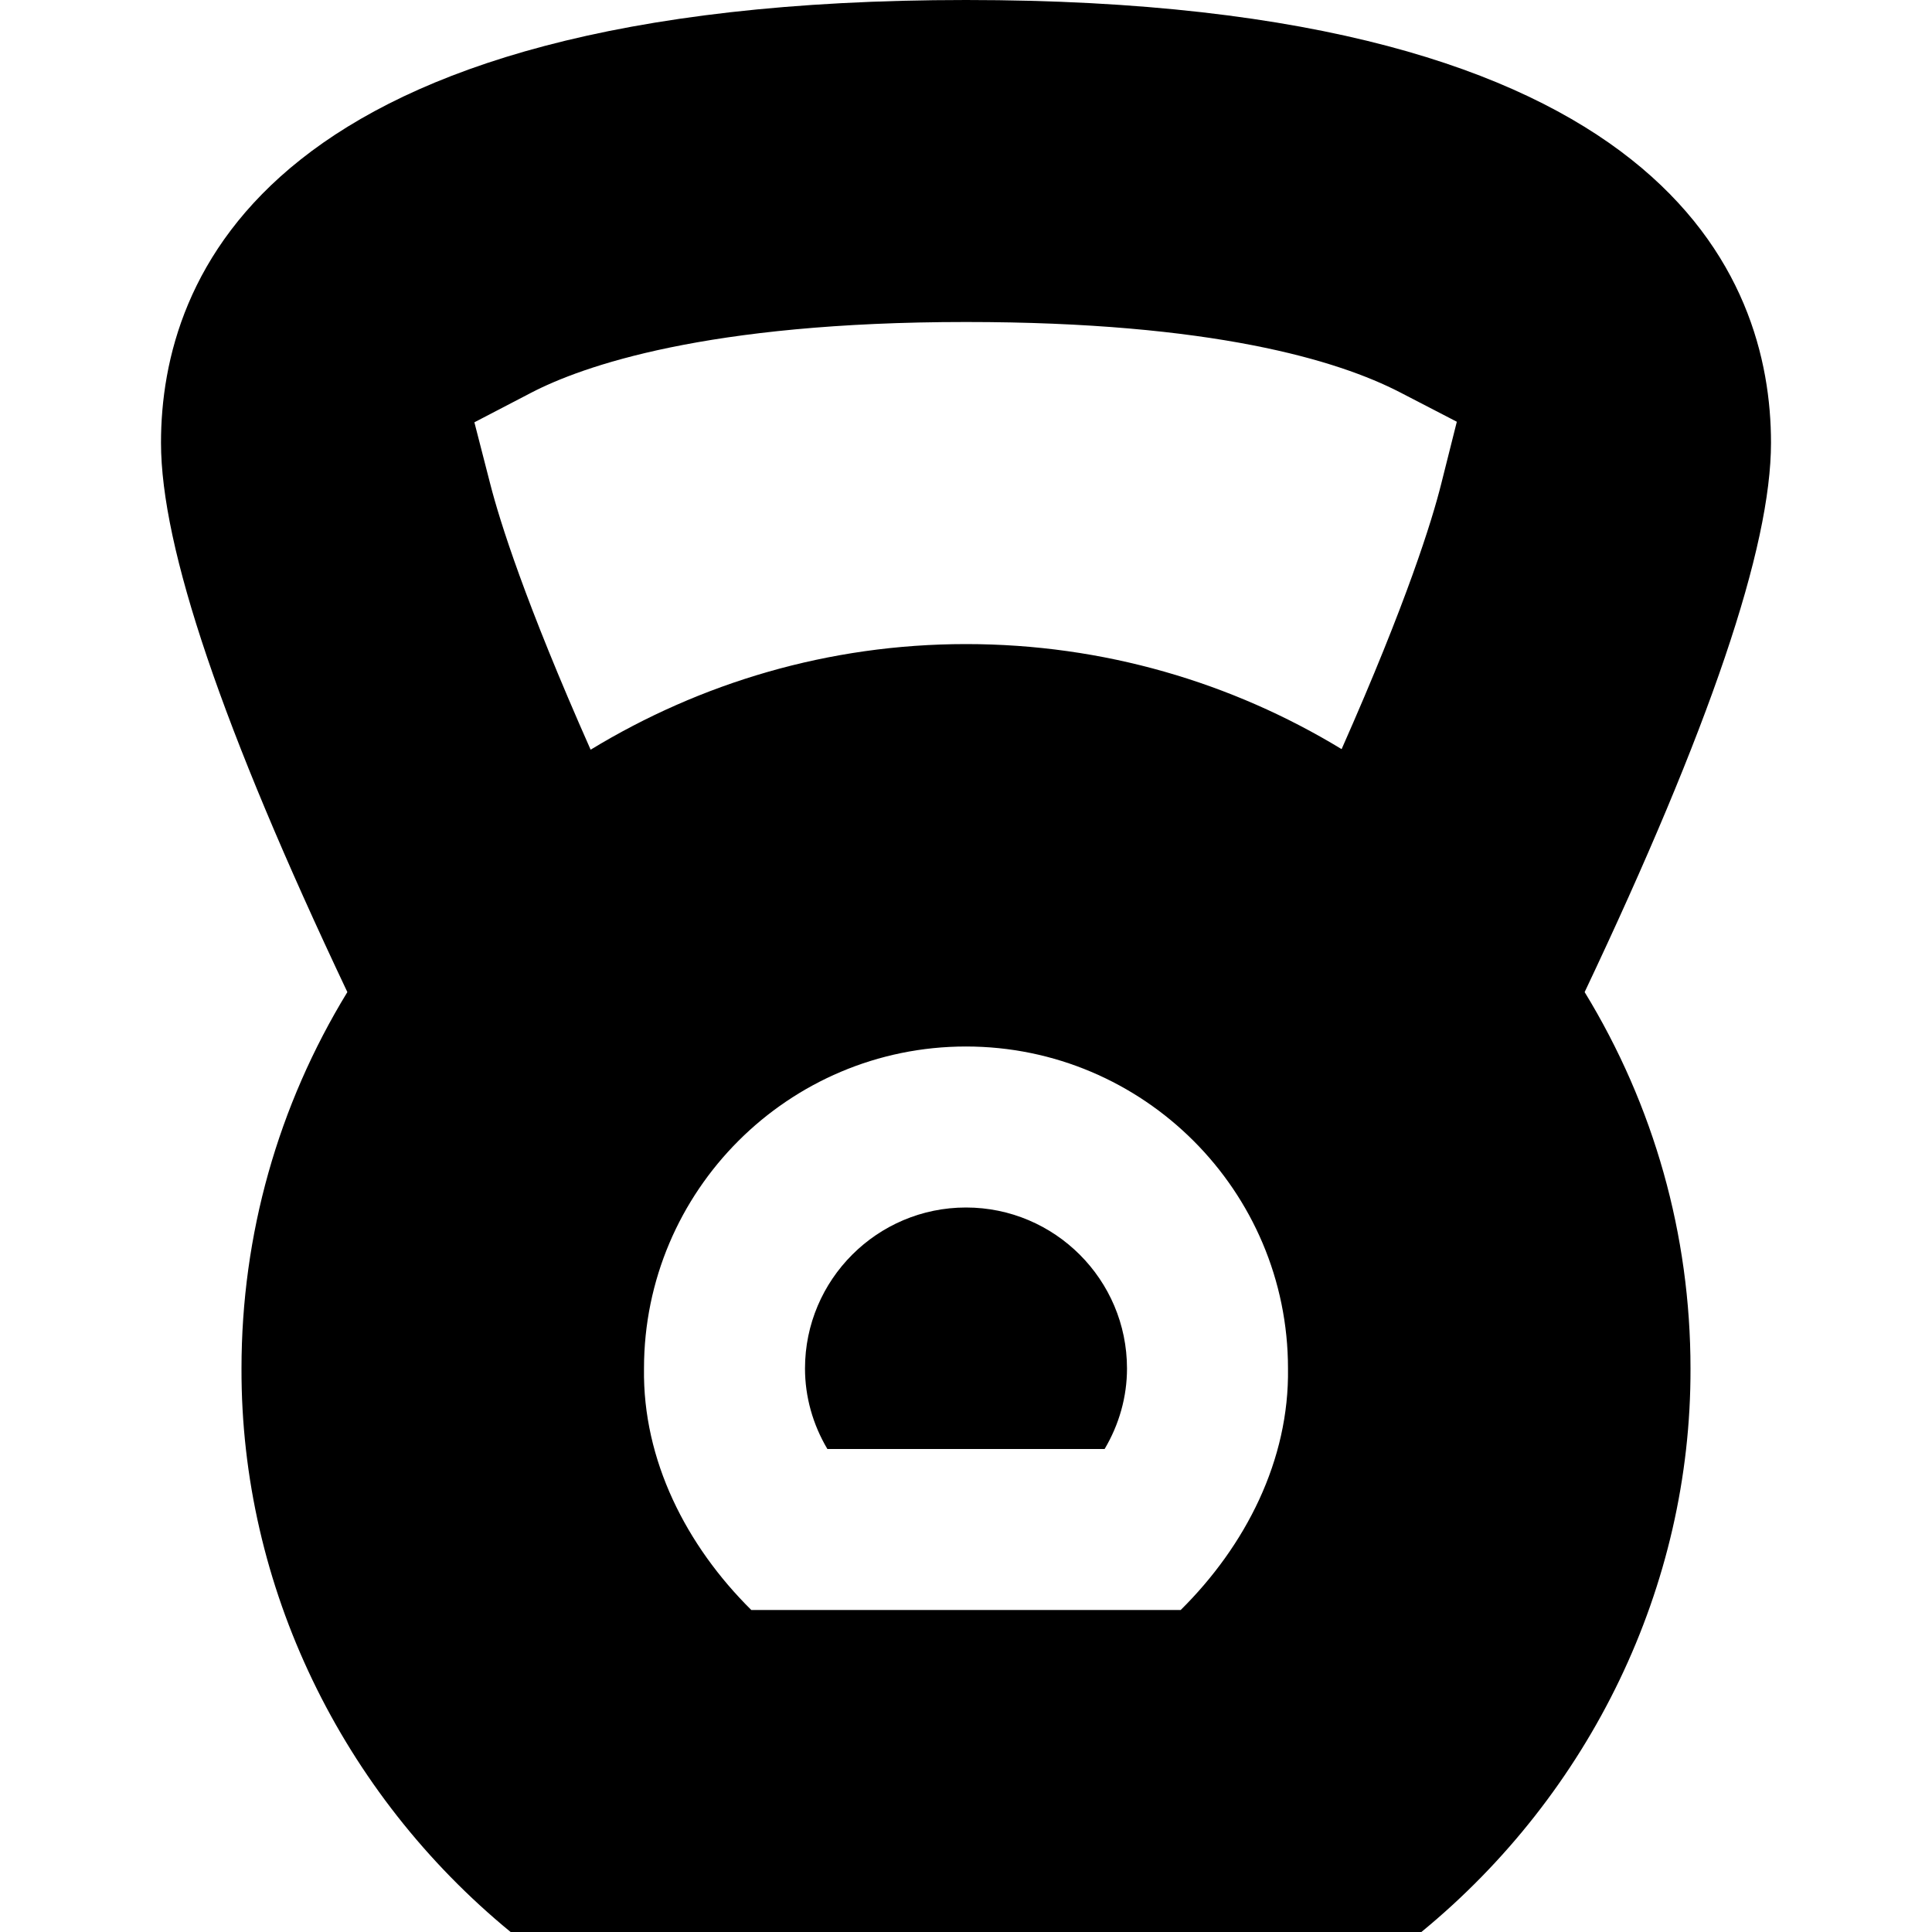 <?xml version="1.0" encoding="UTF-8"?>
<svg xmlns="http://www.w3.org/2000/svg" id="Layer_1" data-name="Layer 1" viewBox="0 0 24 24">
  <path d="M14,17c0,.351-.097,.695-.278,1h-3.444c-.181-.305-.278-.649-.278-1,0-1.103,.897-2,2-2s2,.897,2,2Zm5.685-4.676c.862,1.411,1.315,3.016,1.315,4.676,.008,2.708-1.245,5.278-3.343,7H6.343c-2.098-1.722-3.351-4.292-3.343-7,0-1.66,.453-3.265,1.315-4.676-1.558-3.288-2.315-5.523-2.315-6.824C2,3.446,3.299,0,12,0s10,3.446,10,5.5c0,1.301-.758,3.536-2.315,6.824Zm-3.685,4.676c0-2.206-1.794-4-4-4s-4,1.794-4,4c-.017,1.138,.525,2.2,1.333,3h5.334c.808-.8,1.35-1.862,1.333-3Zm2.097-11.761l-.703-.364c-.771-.399-2.333-.875-5.394-.875-3.23,0-4.771,.551-5.402,.879l-.705,.367,.198,.77c.118,.46,.433,1.464,1.246,3.297,1.361-.828,2.954-1.312,4.663-1.312s3.305,.478,4.666,1.305c.812-1.834,1.123-2.838,1.238-3.298l.193-.768Z"/>
</svg>

